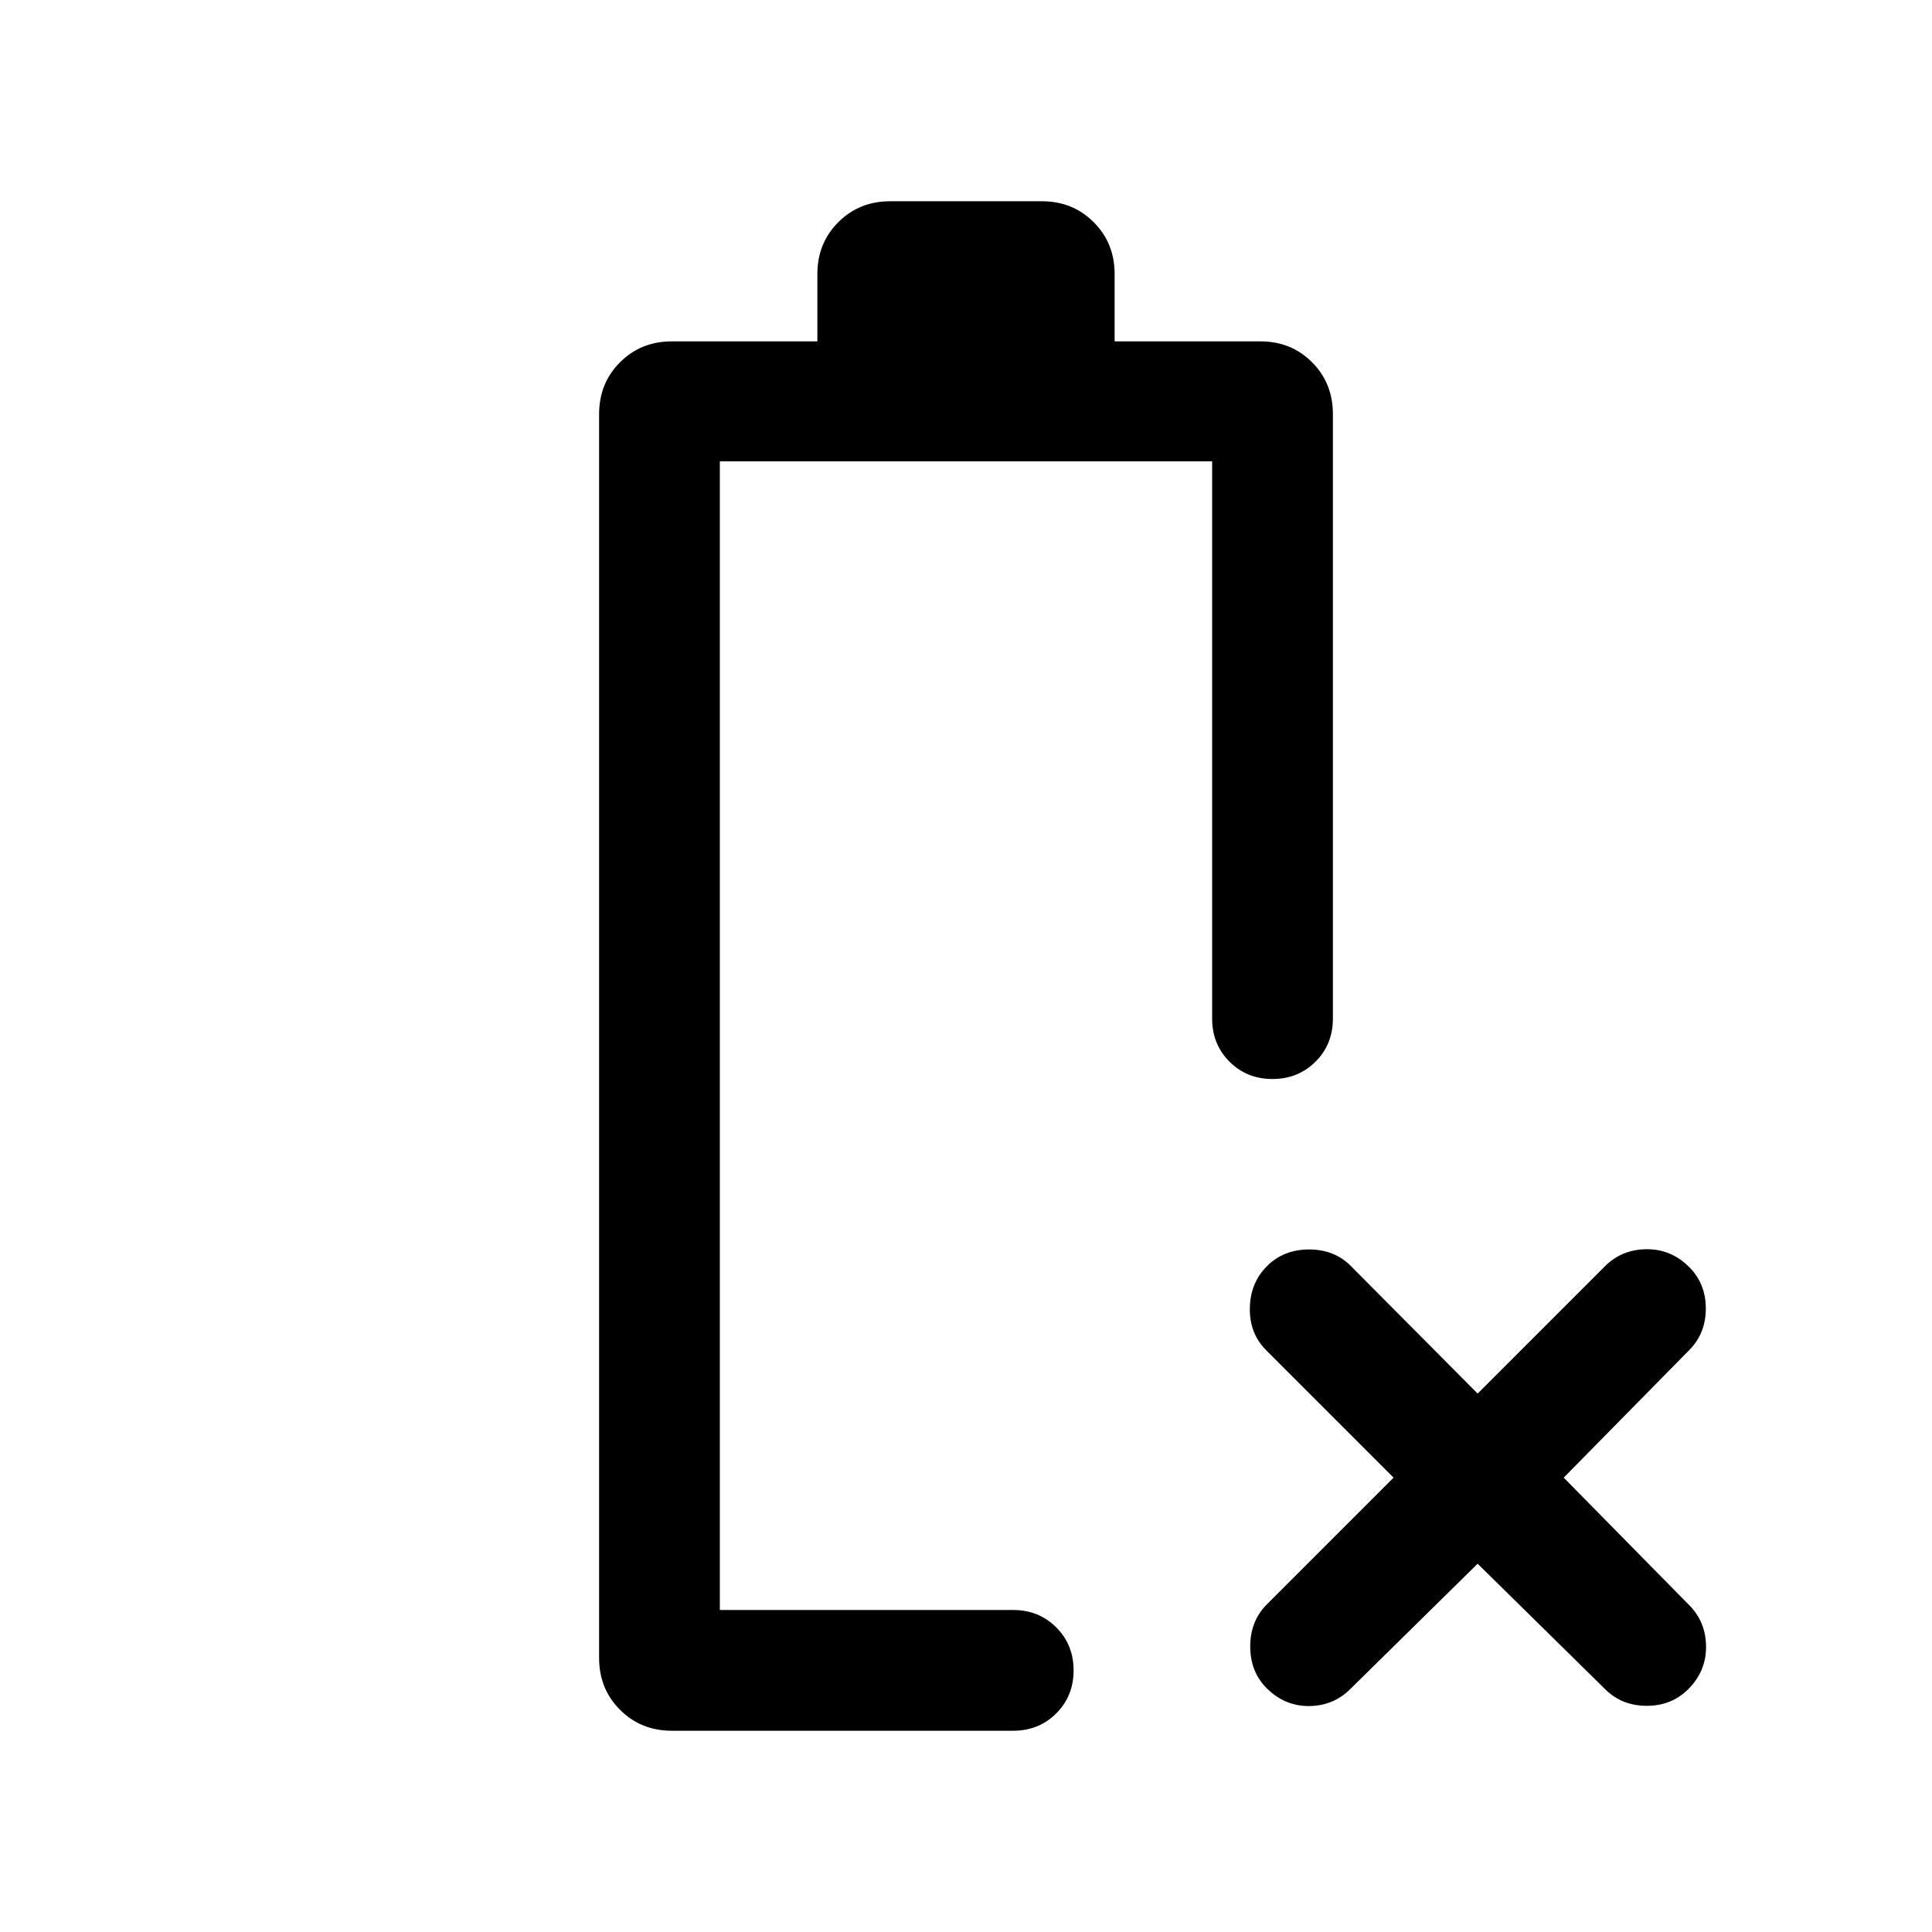 <svg xmlns="http://www.w3.org/2000/svg" height="24" viewBox="0 -960 960 960" width="24"><path d="M333.85-100q-15.37 0-25.76-10.4-10.4-10.39-10.4-25.76v-618.07q0-15.37 10.4-25.76 10.39-10.39 25.76-10.39h72.3v-33.46q0-15.37 10.4-25.76 10.39-10.4 25.76-10.4h75.38q15.37 0 25.76 10.4 10.4 10.39 10.4 25.76v33.46h72.38q15.38 0 25.73 10.39t10.35 25.76v300.38q0 12.75-8.63 21.38-8.63 8.62-21.39 8.62-12.75 0-21.37-8.62-8.61-8.63-8.61-21.38v-276.92H357.69V-160h145.77q12.75 0 21.38 8.63 8.62 8.63 8.62 21.38 0 12.76-8.62 21.37-8.63 8.62-21.38 8.62H333.85Zm23.84-60Zm376.54-23-63.31 62.31q-8.31 8.3-20.38 8.42-12.08.11-21.07-8.81-8.24-8.18-8.24-20.82t8.31-20.95l62.92-62.92-63.31-63.31q-8.3-8.31-8.11-20.88.19-12.58 8.5-20.89 8.31-8.3 20.95-8.3 12.64 0 20.82 8.3l62.92 63.31 63.31-63.31q8.31-8.3 20.57-8.42 12.27-.11 21.26 8.88 8.24 8.24 8.24 20.62t-8.3 20.69L777-225.77l62.31 63.31q8.3 8.31 8.42 20.57.11 12.27-8.87 21.26-8.25 8.24-20.63 8.24-12.38 0-20.69-8.3L734.23-183Z"/></svg>